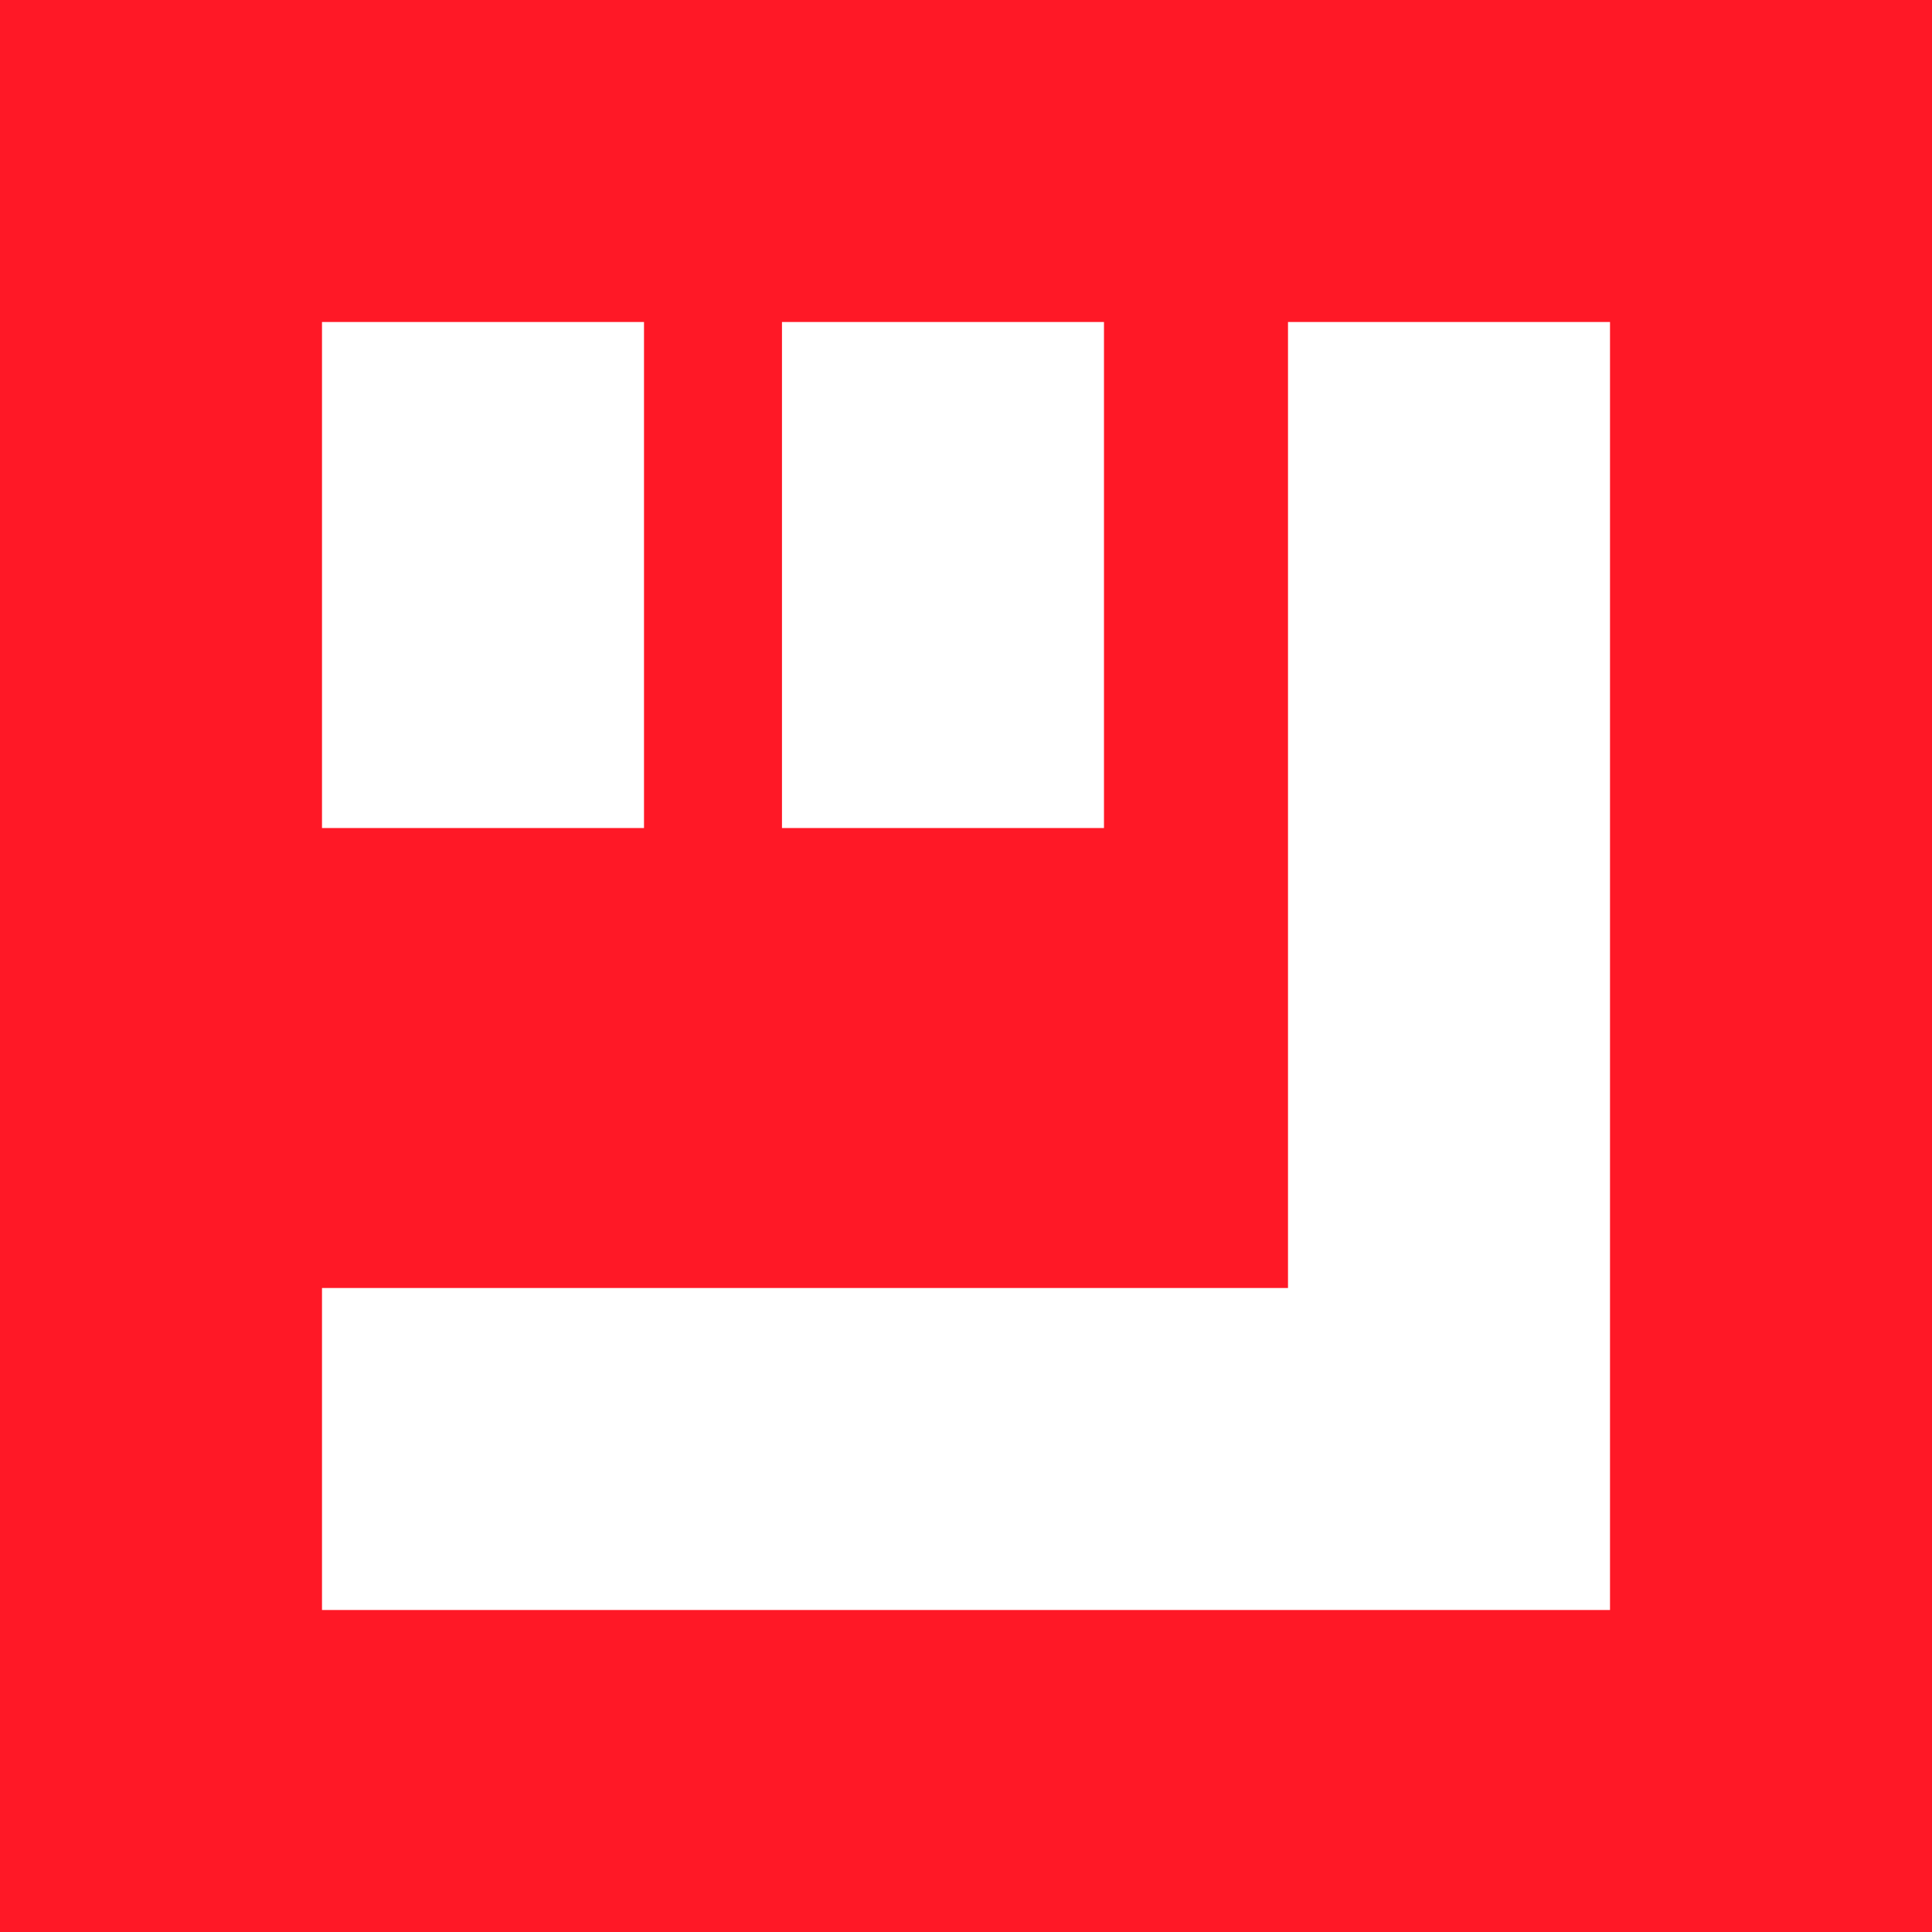 <svg xmlns="http://www.w3.org/2000/svg" width="24" height="24" fill="none" viewBox="0 0 24 24">
    <rect x="0" y="0" width="24" height="24" fill="#333333" stroke="none"/>
    <g clip-path="url(#MTD__a)">
        <path fill="#FF1826" d="M24 0H0v24h24z"/>
        <path fill="#fff" d="M4 16h12V4h4v16H4zM4 4h4v6.286H4zm5.714 0h4v6.286h-4z"/>
    </g>
    <defs>
        <clipPath id="MTD__a">
            <path fill="#fff" d="M0 0h24v24H0z"/>
        </clipPath>
    </defs>
</svg>

